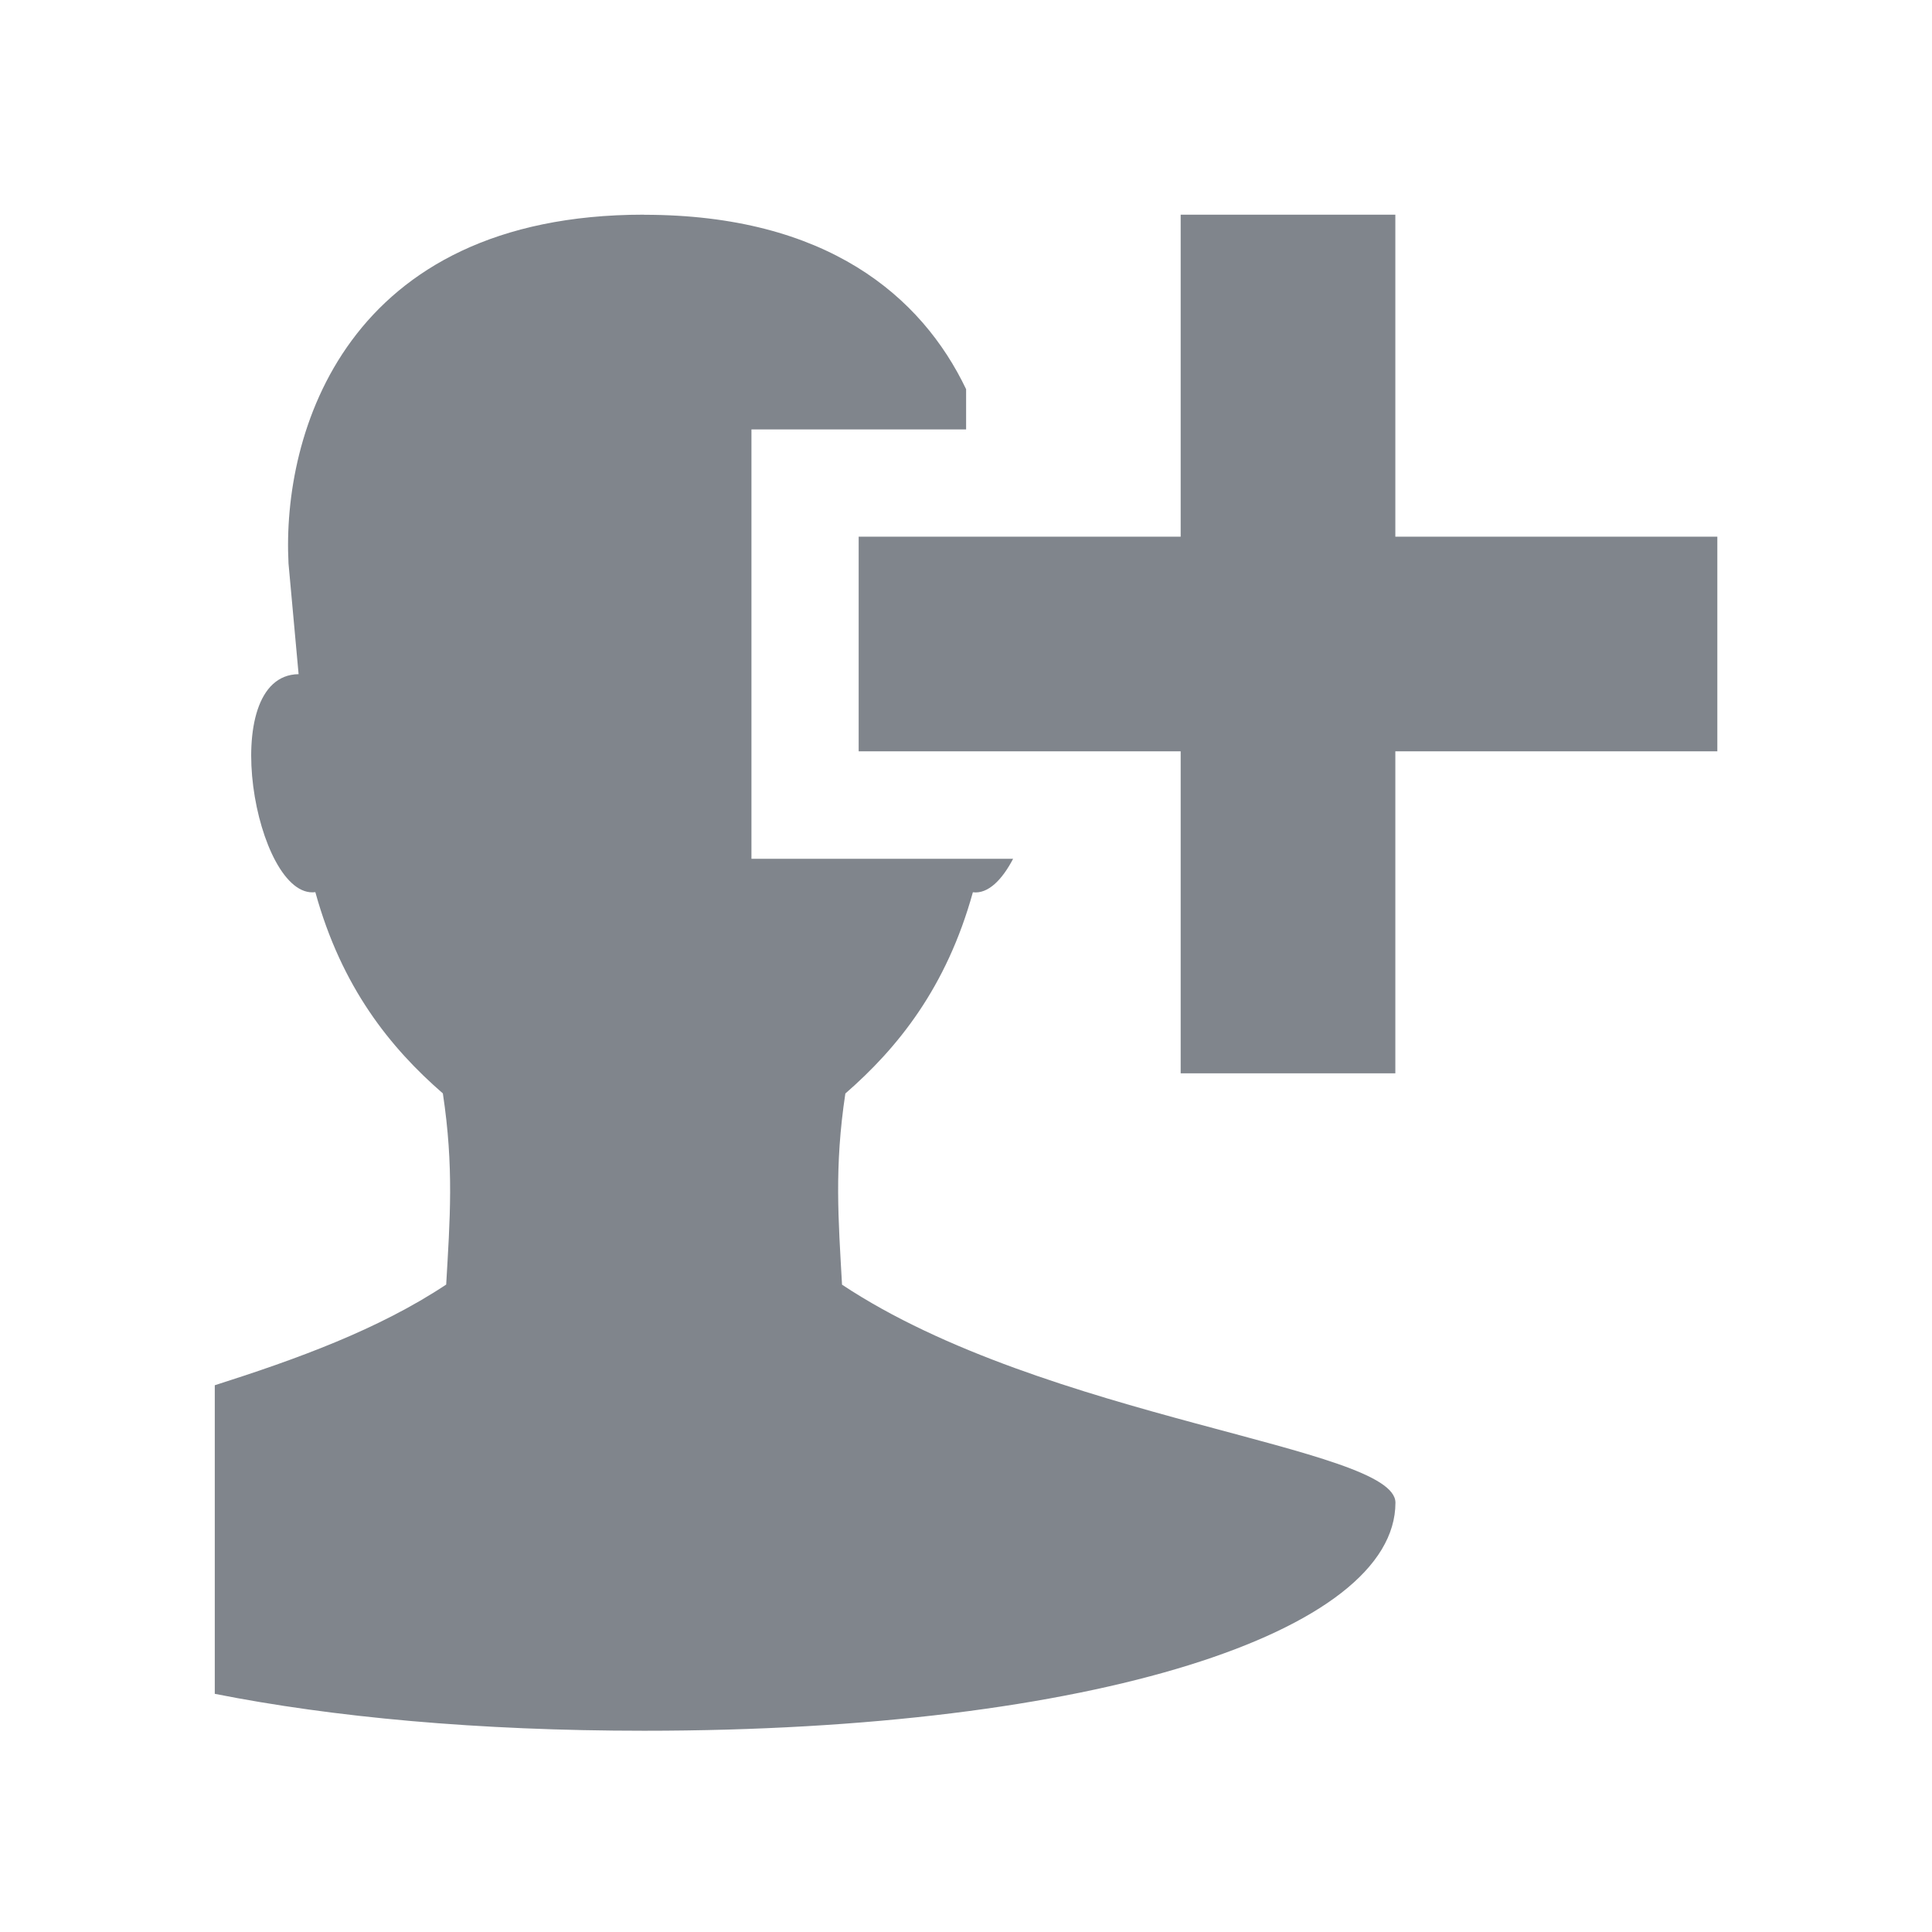 <?xml version="1.0" encoding="UTF-8" standalone="no"?>
<!-- Created with Inkscape (http://www.inkscape.org/) -->
<svg xmlns:dc="http://purl.org/dc/elements/1.1/" xmlns:cc="http://creativecommons.org/ns#" xmlns:rdf="http://www.w3.org/1999/02/22-rdf-syntax-ns#" xmlns:svg="http://www.w3.org/2000/svg" xmlns="http://www.w3.org/2000/svg" xmlns:sodipodi="http://sodipodi.sourceforge.net/DTD/sodipodi-0.dtd" xmlns:inkscape="http://www.inkscape.org/namespaces/inkscape" width="18" height="18" id="svg27665" version="1.1" inkscape:version="0.48.4 r9939" sodipodi:docname="contact-new.svg">
  <defs id="defs27667"/>
  <sodipodi:namedview id="base" pagecolor="#ffffff" bordercolor="#666666" borderopacity="1.0" inkscape:pageopacity="0.0" inkscape:pageshadow="2" inkscape:zoom="44.8" inkscape:cx="7.6588095" inkscape:cy="7.6806791" inkscape:document-units="px" inkscape:current-layer="layer1" showgrid="true" inkscape:window-width="1920" inkscape:window-height="1025" inkscape:window-x="-2" inkscape:window-y="32" inkscape:window-maximized="1" inkscape:snap-bbox="true" inkscape:bbox-paths="true" inkscape:bbox-nodes="true" inkscape:snap-bbox-edge-midpoints="true" inkscape:snap-bbox-midpoints="true" inkscape:object-paths="true" inkscape:snap-intersection-paths="true" inkscape:object-nodes="true" inkscape:snap-smooth-nodes="true" inkscape:snap-midpoints="true" inkscape:snap-object-midpoints="true" inkscape:snap-center="true" inkscape:snap-global="true" showguides="false" inkscape:guide-bbox="true" fit-margin-top="0" fit-margin-left="0" fit-margin-right="0" fit-margin-bottom="0" inkscape:showpageshadow="false">
    <sodipodi:guide orientation="0,1" position="-1494.228,523.036" id="guide4179"/>
    <sodipodi:guide orientation="1,0" position="-1492.085,520.179" id="guide4181"/>
    <inkscape:grid type="xygrid" id="grid4279" empspacing="5" visible="true" enabled="true" snapvisiblegridlinesonly="true" originx="6.6056504e-05px" originy="592px"/>
  </sodipodi:namedview>
  <g inkscape:label="Camada 1" inkscape:groupmode="layer" id="layer1" transform="translate(3393.247,-1650.241)">
    <path inkscape:connector-curvature="0" style="color:#000000;fill:#434a55;fill-opacity:0.675;fill-rule:nonzero;stroke:none;stroke-width:1;marker:none;visibility:visible;display:inline;overflow:visible;enable-background:accumulate" d="m -3388.247,1651.241 c -2.782,0 -3.375,2.041 -3.312,3.25 l 0.094,1.031 c -0.778,0.01 -0.401,2.103 0.156,2.031 0.245,0.889 0.7,1.451 1.188,1.875 0.104,0.689 0.066,1.173 0.031,1.781 -0.633,0.42 -1.393,0.695 -2.156,0.938 l 0,2.875 c 1.098,0.218 2.454,0.344 4,0.344 4.196,0 7,-0.92 7,-2.125 0,-0.526 -3.255,-0.769 -5.156,-2.031 -0.034,-0.609 -0.073,-1.093 0.031,-1.781 0.487,-0.424 0.942,-0.986 1.188,-1.875 0.142,0.018 0.273,-0.117 0.375,-0.312 l -0.438,0 -2,0 0,-4 2,0 0,-0.375 c -0.415,-0.868 -1.301,-1.625 -3,-1.625 z m 5,0 0,3 -3,0 0,2 3,0 0,3 2,0 0,-3 3,0 0,-2 -3,0 0,-3 -2,0 z" id="path3776" transform="translate(1,1)"/>
  </g>
</svg>
